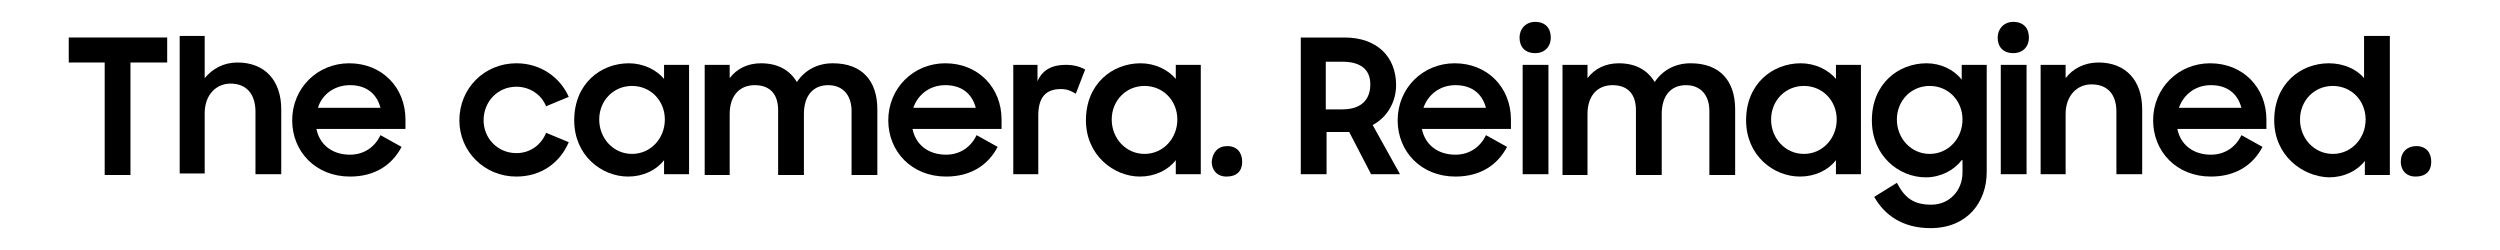 <?xml version="1.0" encoding="utf-8"?>
<!-- Generator: Adobe Illustrator 21.0.2, SVG Export Plug-In . SVG Version: 6.00 Build 0)  -->
<svg version="1.1" id="Layer_1" xmlns="http://www.w3.org/2000/svg" xmlns:xlink="http://www.w3.org/1999/xlink" x="0px" y="0px"
	 viewBox="0 0 320 32" style="enable-background:new 0 0 320 32;" xml:space="preserve">
<g>
	<path d="M13.5,8H8.8V4.8h12.6V8h-4.7v14.4h-3.3V8z"/>
	<path d="M23,4.6h3.2V10c1-1.2,2.4-2,4.2-2c3.5,0,5.6,2.3,5.6,6v8.3h-3.3v-8c0-2.2-1.1-3.6-3.2-3.6c-1.8,0-3.3,1.4-3.3,3.8v7.7H23
		V4.6z"/>
	<path d="M37.4,15.4c0-4.1,3.2-7.3,7.3-7.3c4.2,0,7.2,3.1,7.2,7.2v1.2H40.5c0.4,2,2,3.3,4.3,3.3c1.8,0,3.2-1,3.9-2.5l2.7,1.5
		c-1.2,2.3-3.4,3.8-6.6,3.8C40.4,22.6,37.4,19.4,37.4,15.4z M40.7,13.8h8c-0.5-1.9-1.9-2.9-3.9-2.9C42.8,10.9,41.2,12.1,40.7,13.8z"
		/>
	<path d="M58.8,15.4c0-4.1,3.2-7.3,7.3-7.3c3.1,0,5.6,1.8,6.7,4.3l-2.9,1.2c-0.6-1.5-2.1-2.5-3.8-2.5c-2.4,0-4.2,1.9-4.2,4.3
		c0,2.3,1.8,4.2,4.2,4.2c1.8,0,3.2-1.1,3.8-2.6l2.9,1.2c-1.1,2.6-3.5,4.4-6.7,4.4C62,22.6,58.8,19.4,58.8,15.4z"/>
	<path d="M73.5,15.4c0-4.7,3.4-7.3,7-7.3c1.8,0,3.5,0.8,4.5,2V8.3h3.2v14H85v-1.8c-1,1.3-2.7,2.1-4.6,2.1
		C77,22.6,73.5,19.9,73.5,15.4z M85.1,15.3c0-2.4-1.8-4.3-4.2-4.3s-4.2,1.9-4.2,4.3c0,2.4,1.8,4.4,4.2,4.4S85.1,17.7,85.1,15.3z"/>
	<path d="M90.2,8.3h3.2V10c0.9-1.2,2.3-1.9,4-1.9c2.2,0,3.7,0.9,4.6,2.4c1-1.5,2.6-2.4,4.6-2.4c3.8,0,5.7,2.3,5.7,5.9v8.4H109v-8.2
		c0-2-1.1-3.3-3-3.3c-1.8,0-3.1,1.2-3.1,3.7v7.8h-3.3v-8.3c0-2-1-3.2-3-3.2c-1.8,0-3.2,1.2-3.2,3.7v7.8h-3.2V8.3z"/>
	<path d="M113.7,15.4c0-4.1,3.2-7.3,7.3-7.3c4.2,0,7.2,3.1,7.2,7.2v1.2h-11.4c0.4,2,2,3.3,4.3,3.3c1.8,0,3.2-1,3.9-2.5l2.7,1.5
		c-1.2,2.3-3.4,3.8-6.6,3.8C116.7,22.6,113.7,19.4,113.7,15.4z M116.9,13.8h8c-0.5-1.9-1.9-2.9-3.9-2.9
		C119,10.9,117.5,12.1,116.9,13.8z"/>
	<path d="M129.6,8.3h3.2v2.1c0.6-1.4,1.8-2.1,3.6-2.1c1,0,1.8,0.2,2.5,0.6l-1.2,3.1c-0.5-0.3-1-0.6-1.9-0.6c-1.9,0-2.9,1-2.9,3.4
		v7.5h-3.2V8.3z"/>
	<path d="M139,15.4c0-4.7,3.4-7.3,7-7.3c1.8,0,3.5,0.8,4.5,2V8.3h3.2v14h-3.2v-1.8c-1,1.3-2.7,2.1-4.6,2.1
		C142.6,22.6,139,19.9,139,15.4z M150.7,15.3c0-2.4-1.8-4.3-4.2-4.3s-4.2,1.9-4.2,4.3c0,2.4,1.8,4.4,4.2,4.4S150.7,17.7,150.7,15.3z
		"/>
	<path d="M157.1,18.7c1.2,0,1.9,0.8,1.9,2c0,1.2-0.7,1.9-2,1.9c-1.2,0-1.9-0.8-1.9-1.9C155.2,19.5,155.9,18.7,157.1,18.7z"/>
	<path d="M166.5,22.4V4.8h5.6c4.2,0,6.6,2.5,6.6,6.1c0,2.1-1.1,4.1-3,5.1l3.5,6.3h-3.7l-2.8-5.4h-2.9v5.4H166.5z M171.8,14
		c2.7,0,3.6-1.5,3.6-3.2c0-1.8-1.1-2.9-3.6-2.9h-2.1V14H171.8z"/>
	<path d="M178.9,15.4c0-4.1,3.2-7.3,7.3-7.3c4.2,0,7.2,3.1,7.2,7.2v1.2H182c0.4,2,2,3.3,4.3,3.3c1.8,0,3.2-1,3.9-2.5l2.7,1.5
		c-1.2,2.3-3.4,3.8-6.6,3.8C181.9,22.6,178.9,19.4,178.9,15.4z M182.2,13.8h8c-0.5-1.9-1.9-2.9-3.9-2.9
		C184.3,10.9,182.8,12.1,182.2,13.8z"/>
	<path d="M196.5,2.8c1.3,0,2,0.8,2,2c0,1.2-0.8,2-2,2c-1.3,0-2-0.8-2-2C194.5,3.7,195.3,2.8,196.5,2.8z M194.9,8.3h3.3v14h-3.3V8.3z
		"/>
	<path d="M200,8.3h3.2V10c0.9-1.2,2.3-1.9,4-1.9c2.2,0,3.7,0.9,4.6,2.4c1-1.5,2.6-2.4,4.6-2.4c3.8,0,5.7,2.3,5.7,5.9v8.4h-3.3v-8.2
		c0-2-1.1-3.3-3-3.3c-1.8,0-3.1,1.2-3.1,3.7v7.8h-3.3v-8.3c0-2-1-3.2-3-3.2c-1.8,0-3.2,1.2-3.2,3.7v7.8H200V8.3z"/>
	<path d="M223.5,15.4c0-4.7,3.4-7.3,7-7.3c1.8,0,3.5,0.8,4.5,2V8.3h3.2v14H235v-1.8c-1,1.3-2.7,2.1-4.6,2.1
		C227,22.6,223.5,19.9,223.5,15.4z M235.1,15.3c0-2.4-1.8-4.3-4.2-4.3s-4.2,1.9-4.2,4.3c0,2.4,1.8,4.4,4.2,4.4
		S235.1,17.7,235.1,15.3z"/>
	<path d="M251.1,20.5c-1,1.3-2.7,2.2-4.6,2.2c-3.4,0-6.9-2.7-6.9-7.3c0-4.7,3.4-7.3,7-7.3c1.8,0,3.5,0.8,4.5,2.1V8.3h3.2V22
		c0,3.9-2.5,7.2-7.2,7.2c-3.6,0-5.9-1.7-7.2-4l2.9-1.8c1,1.9,2.1,2.8,4.4,2.8c2.4,0,4-1.9,4-4.1V20.5z M251.2,15.3
		c0-2.4-1.8-4.3-4.2-4.3s-4.2,1.9-4.2,4.3c0,2.4,1.8,4.4,4.2,4.4S251.2,17.7,251.2,15.3z"/>
	<path d="M257.7,2.8c1.3,0,2,0.8,2,2c0,1.2-0.8,2-2,2c-1.3,0-2-0.8-2-2C255.7,3.7,256.5,2.8,257.7,2.8z M256.1,8.3h3.3v14h-3.3V8.3z
		"/>
	<path d="M261.2,8.3h3.2V10c0.9-1.2,2.4-2,4.2-2c3.5,0,5.6,2.3,5.6,6v8.3h-3.3v-8c0-2.2-1.1-3.5-3.2-3.5c-1.8,0-3.3,1.4-3.3,3.8v7.7
		h-3.2V8.3z"/>
	<path d="M275.6,15.4c0-4.1,3.2-7.3,7.3-7.3c4.2,0,7.2,3.1,7.2,7.2v1.2h-11.4c0.4,2,2,3.3,4.3,3.3c1.8,0,3.2-1,3.9-2.5l2.7,1.5
		c-1.2,2.3-3.4,3.8-6.6,3.8C278.6,22.6,275.6,19.4,275.6,15.4z M278.9,13.8h8c-0.5-1.9-1.9-2.9-3.9-2.9
		C281,10.9,279.5,12.1,278.9,13.8z"/>
	<path d="M291.1,15.4c0-4.7,3.4-7.3,7-7.3c1.8,0,3.5,0.7,4.5,1.9V4.6h3.3v17.8h-3.2v-1.8c-1,1.3-2.7,2.1-4.6,2.1
		C294.7,22.6,291.1,19.9,291.1,15.4z M302.8,15.3c0-2.4-1.8-4.3-4.2-4.3s-4.2,1.9-4.2,4.3c0,2.4,1.8,4.4,4.2,4.4
		S302.8,17.7,302.8,15.3z"/>
	<path d="M309.3,18.7c1.2,0,1.9,0.8,1.9,2c0,1.2-0.7,1.9-2,1.9c-1.2,0-1.9-0.8-1.9-1.9C307.3,19.5,308.1,18.7,309.3,18.7z"/>
</g>
</svg>

